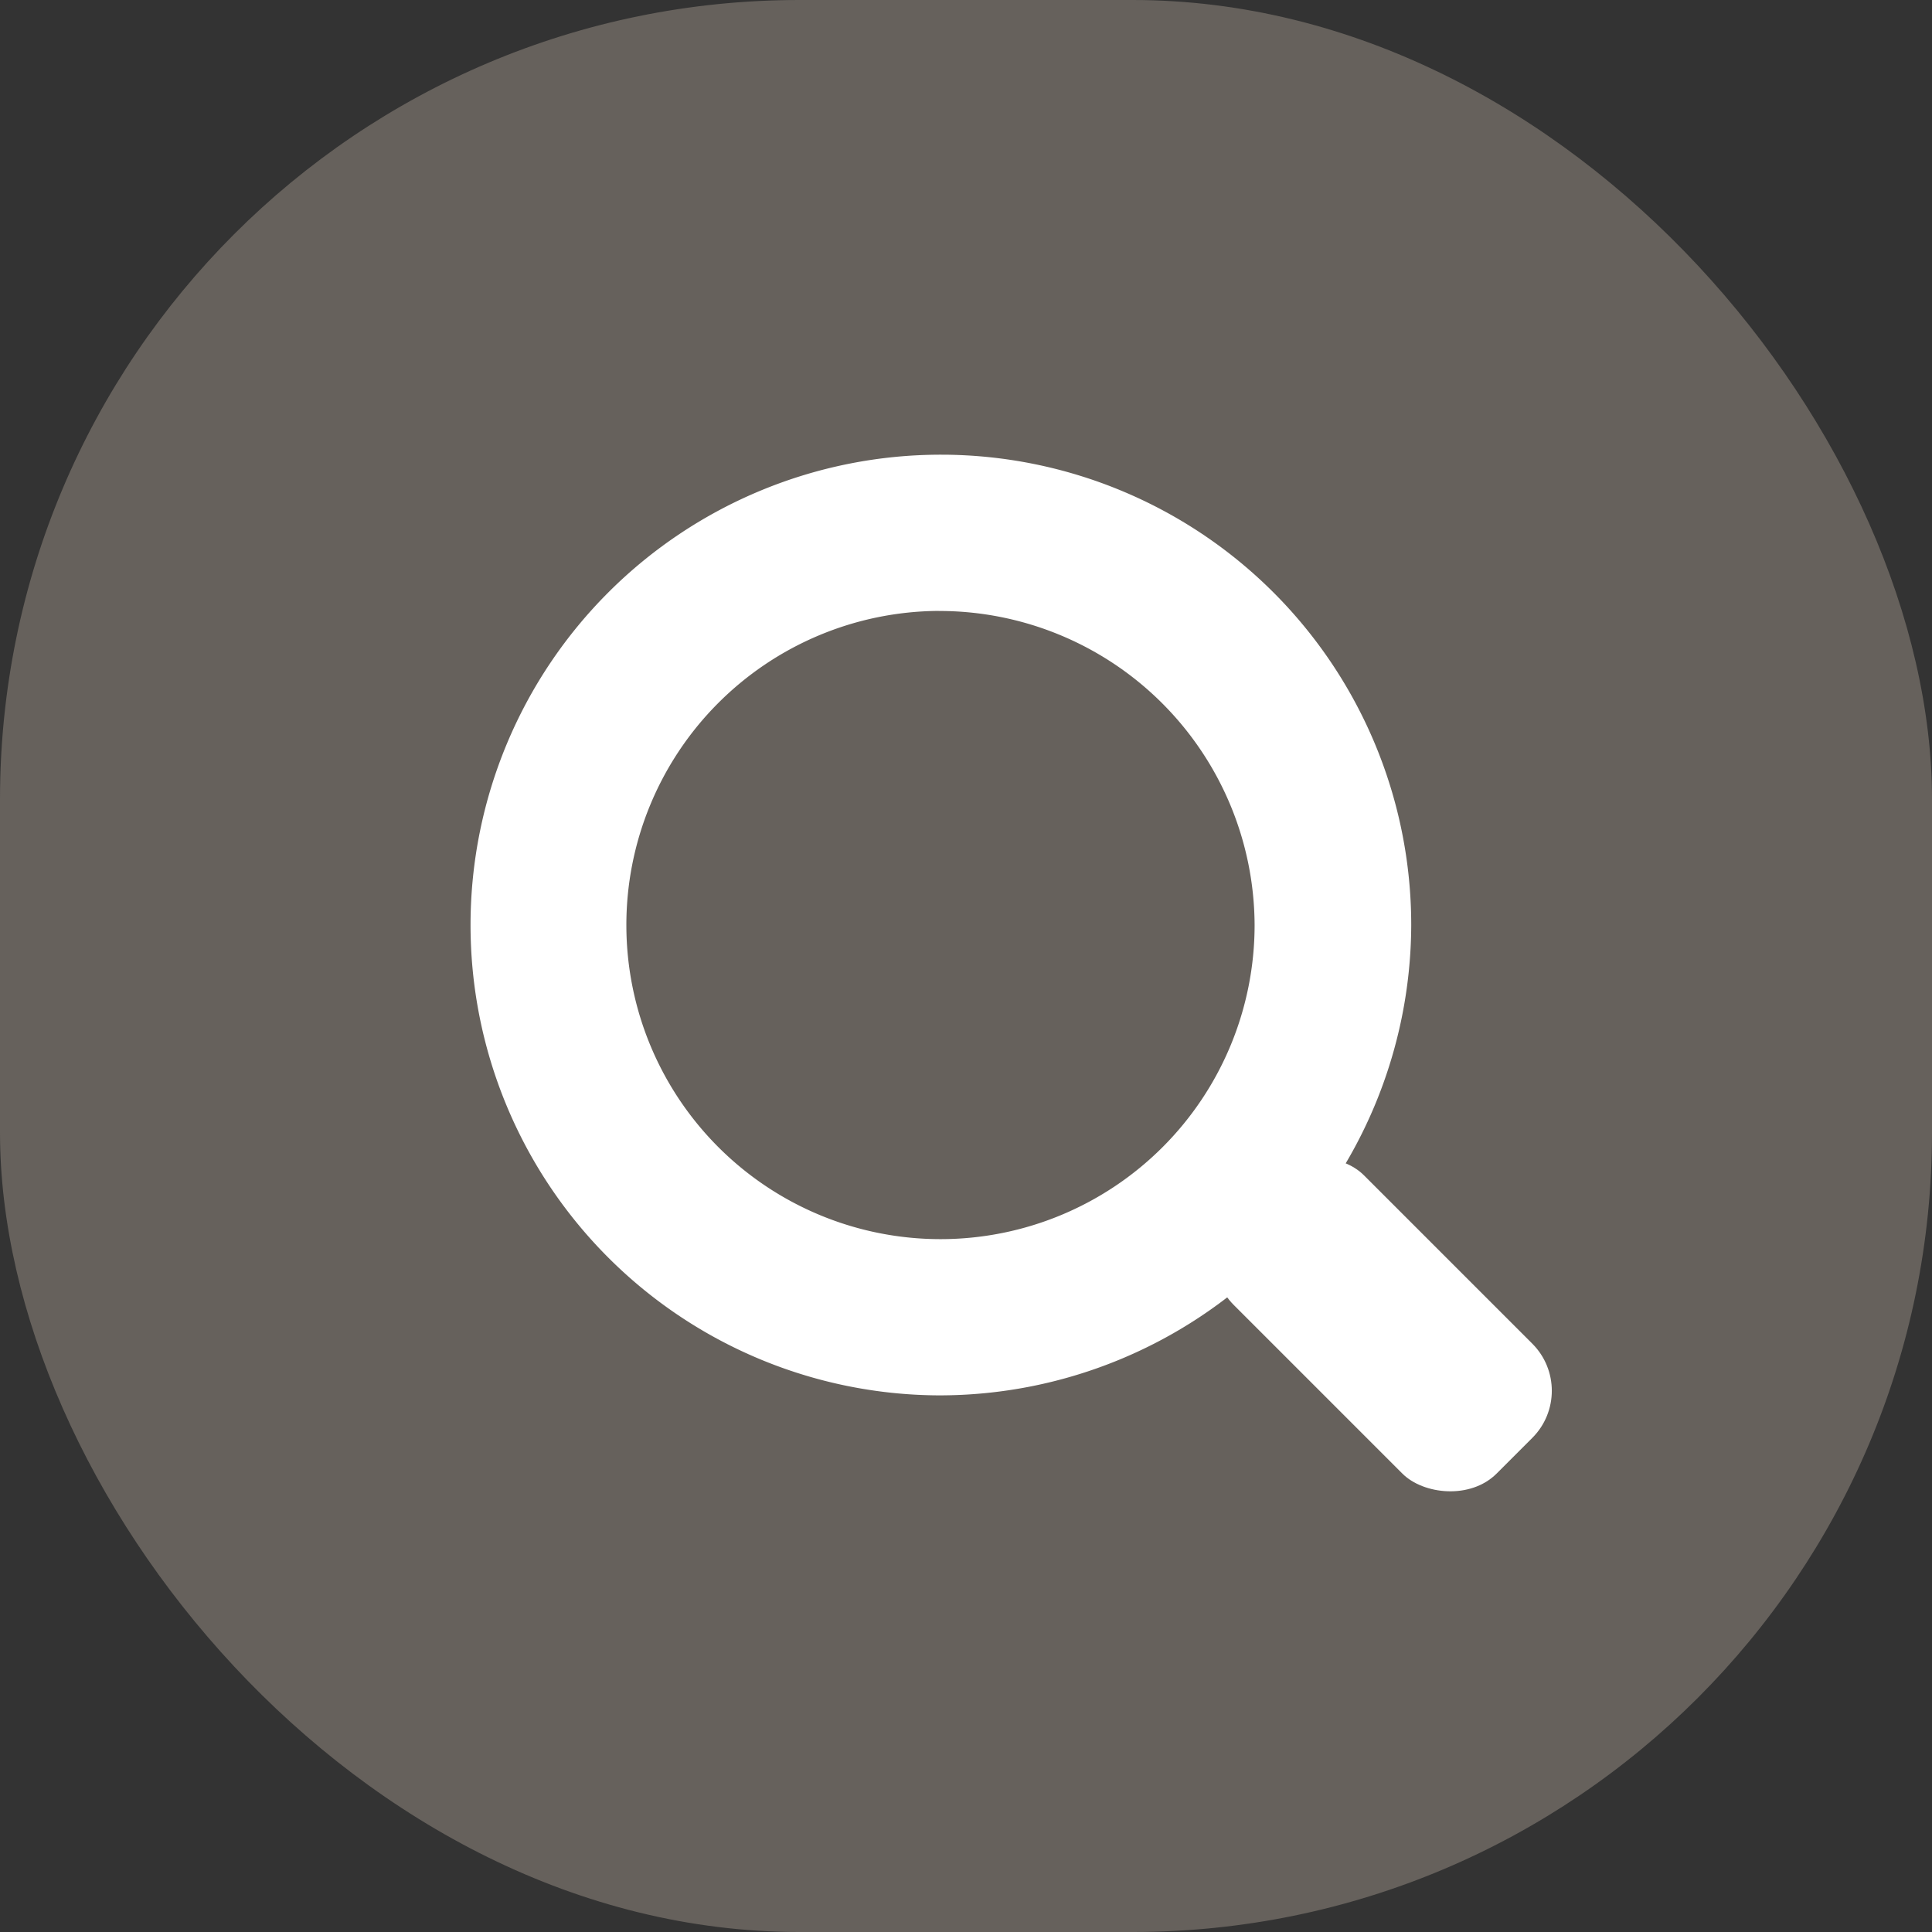 <svg xmlns="http://www.w3.org/2000/svg" width="29" height="29" viewBox="0 0 29 29">
  <rect x="0" y="0" width="29" height="29" fill="#333333" stroke="none"/>
  <g id="Group_3280" data-name="Group 3280" transform="translate(-24 -170)">
    <rect id="Rectangle_707" data-name="Rectangle 707" width="29" height="29" rx="12" transform="translate(24 170)" fill="#66615c"/>
    <path id="Subtraction_3" data-name="Subtraction 3" d="M7.091,14.119a7.06,7.06,0,1,1,7.092-7.06A7.083,7.083,0,0,1,7.091,14.119Zm0-11.775A4.715,4.715,0,1,0,11.832,7.06,4.733,4.733,0,0,0,7.091,2.345Z" transform="translate(31 176.826)" fill="#fff"/>
    <rect id="Rectangle_683" data-name="Rectangle 683" width="2.758" height="5.578" rx="1" transform="translate(41.813 188.882) rotate(-45)" fill="#fff"/>
  </g>
</svg>

